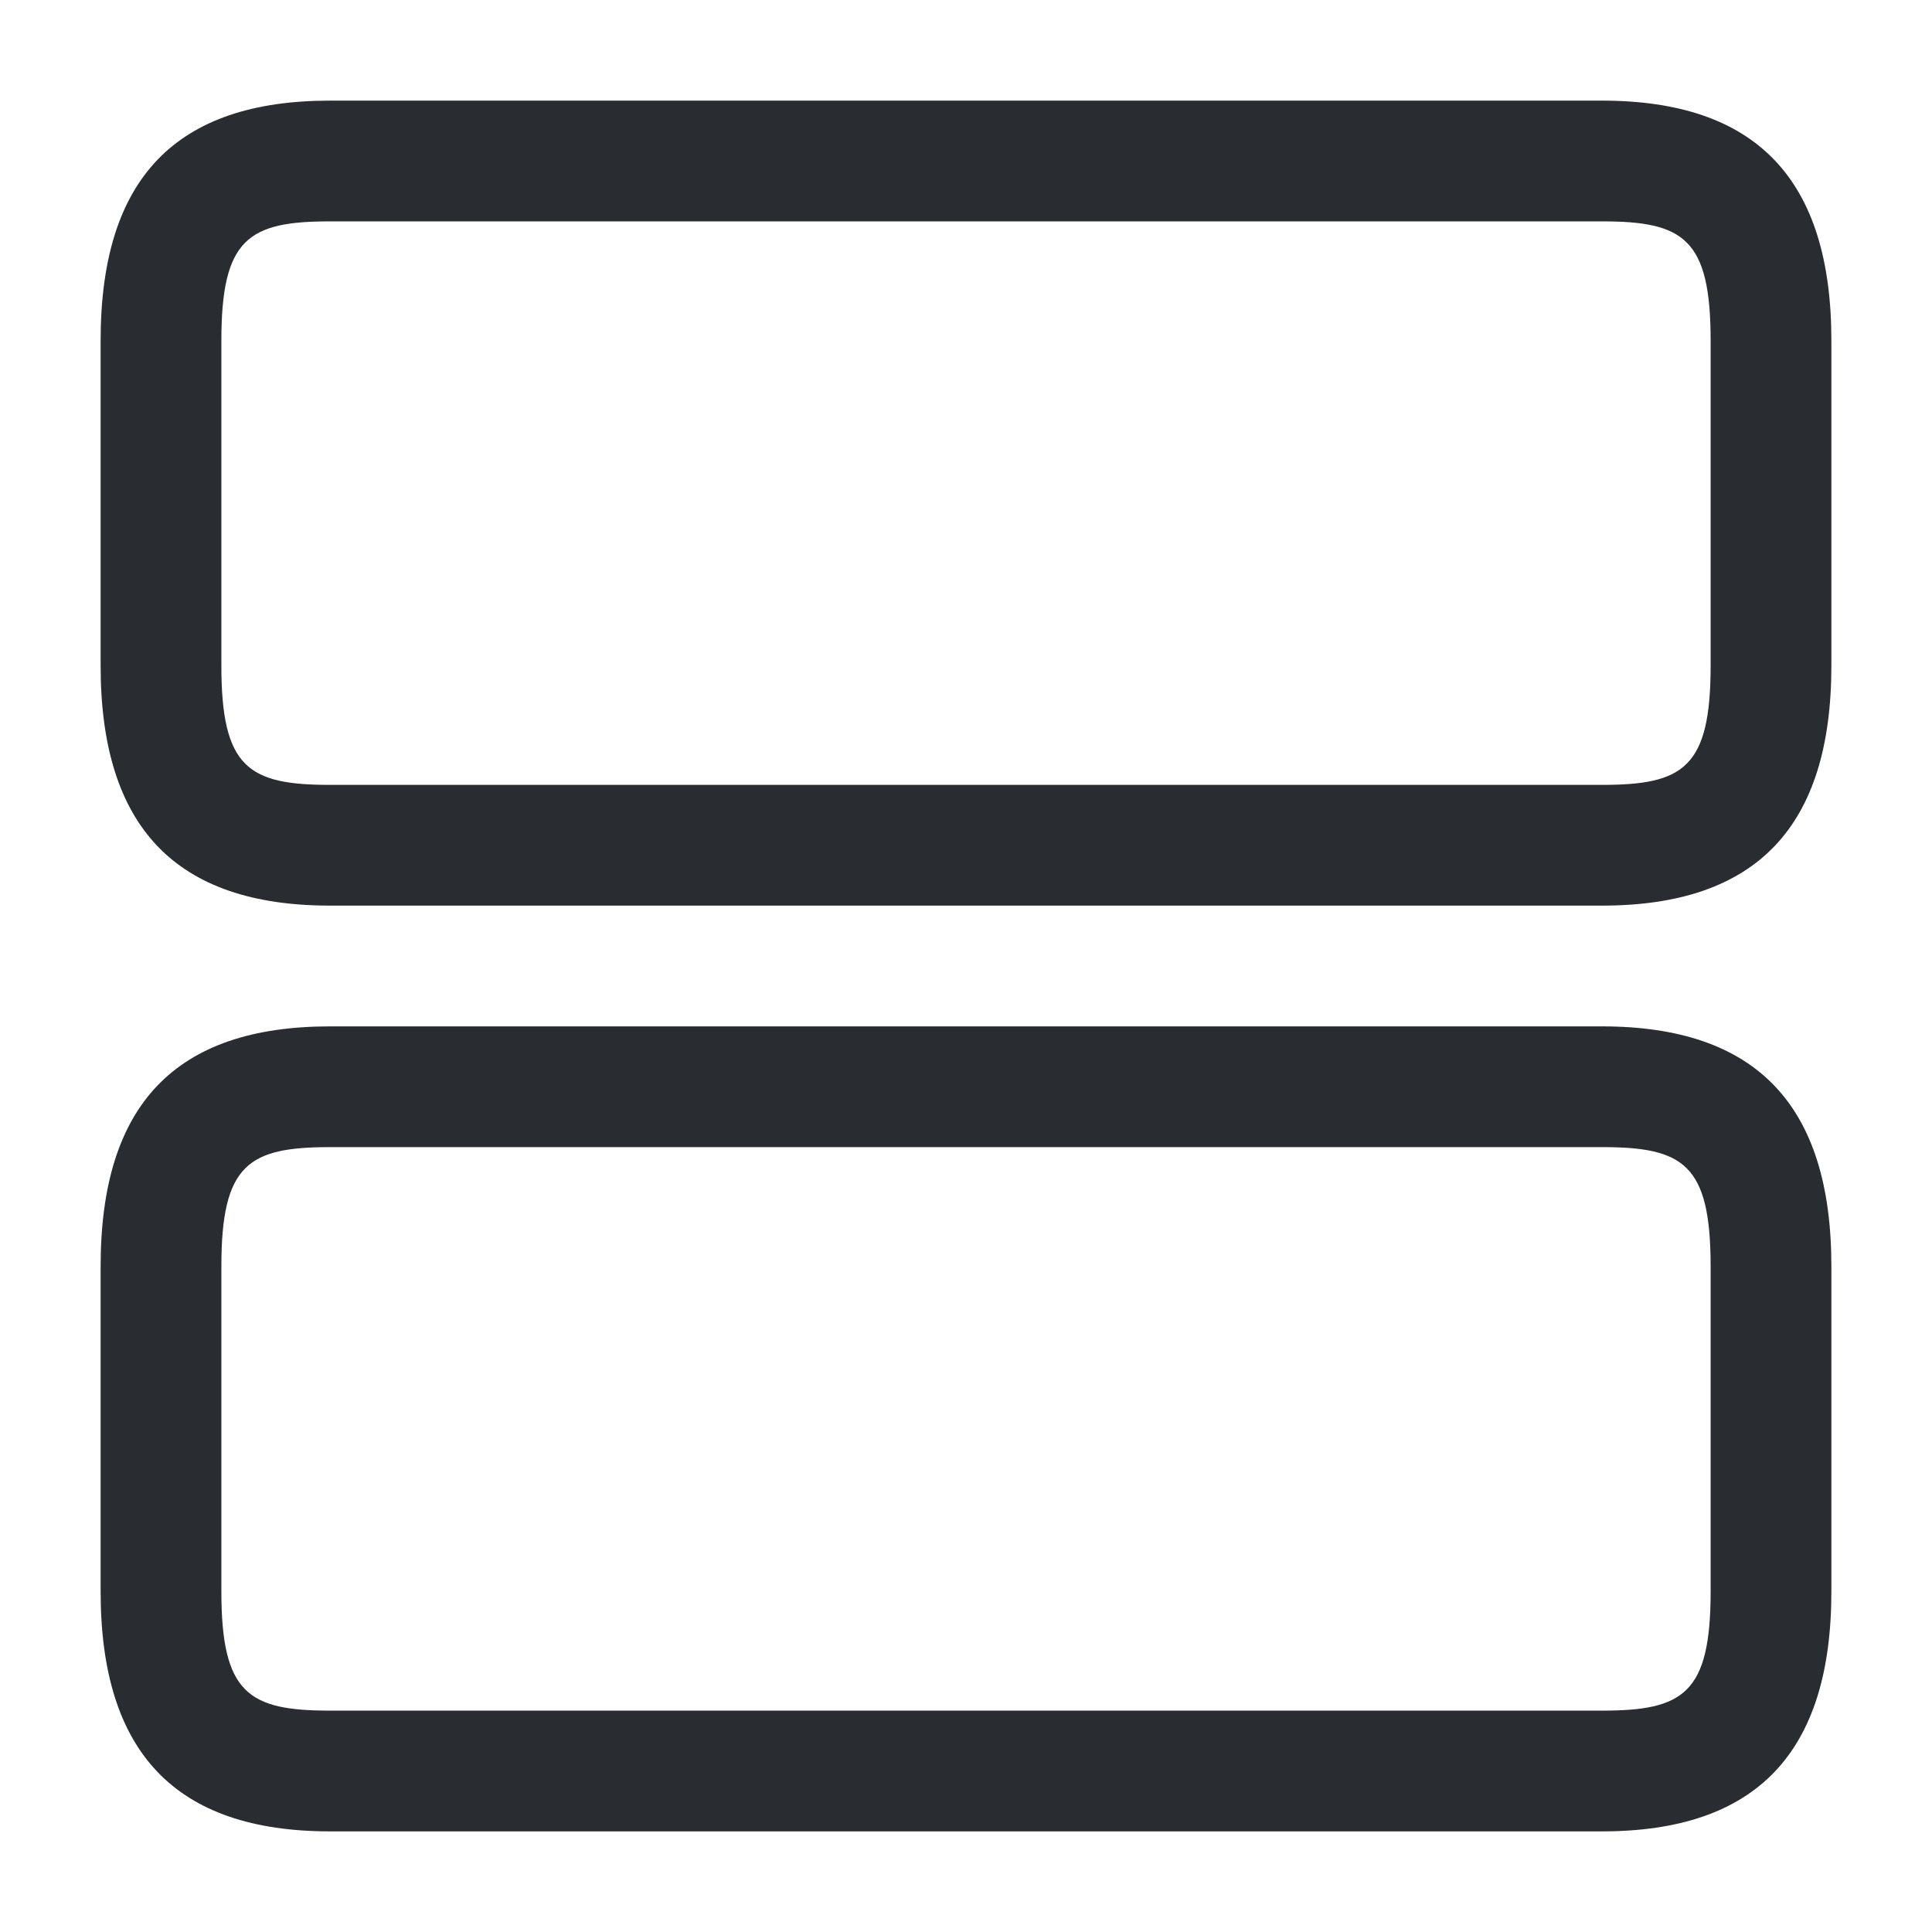 <svg xmlns="http://www.w3.org/2000/svg" width="24" height="24" viewBox="0 0 24 24">
  <defs/>
  <path fill="#292D32" d="M19.9,22.75 L4.1,22.75 C2.18,22.75 1.25,21.77 1.25,19.77 L1.25,15.73 C1.25,13.72 2.18,12.75 4.1,12.75 L19.9,12.75 C21.82,12.75 22.75,13.73 22.75,15.73 L22.75,19.77 C22.75,21.77 21.82,22.75 19.9,22.75 Z M4.1,14.25 C3.09,14.25 2.75,14.46 2.75,15.73 L2.75,19.77 C2.75,21.04 3.09,21.25 4.1,21.25 L19.9,21.25 C20.91,21.25 21.25,21.04 21.25,19.77 L21.25,15.73 C21.25,14.46 20.91,14.25 19.9,14.25 L4.1,14.25 Z"/>
  <path fill="#292D32" d="M19.9,11.25 L4.1,11.25 C2.18,11.25 1.25,10.27 1.25,8.27 L1.25,4.23 C1.25,2.22 2.18,1.25 4.1,1.25 L19.9,1.25 C21.82,1.25 22.75,2.23 22.75,4.23 L22.75,8.27 C22.75,10.27 21.82,11.25 19.9,11.25 Z M4.1,2.75 C3.09,2.75 2.75,2.96 2.75,4.23 L2.75,8.27 C2.75,9.54 3.09,9.75 4.1,9.75 L19.9,9.75 C20.91,9.75 21.25,9.54 21.25,8.27 L21.25,4.23 C21.25,2.96 20.91,2.75 19.9,2.75 L4.1,2.75 Z"/>
</svg>

